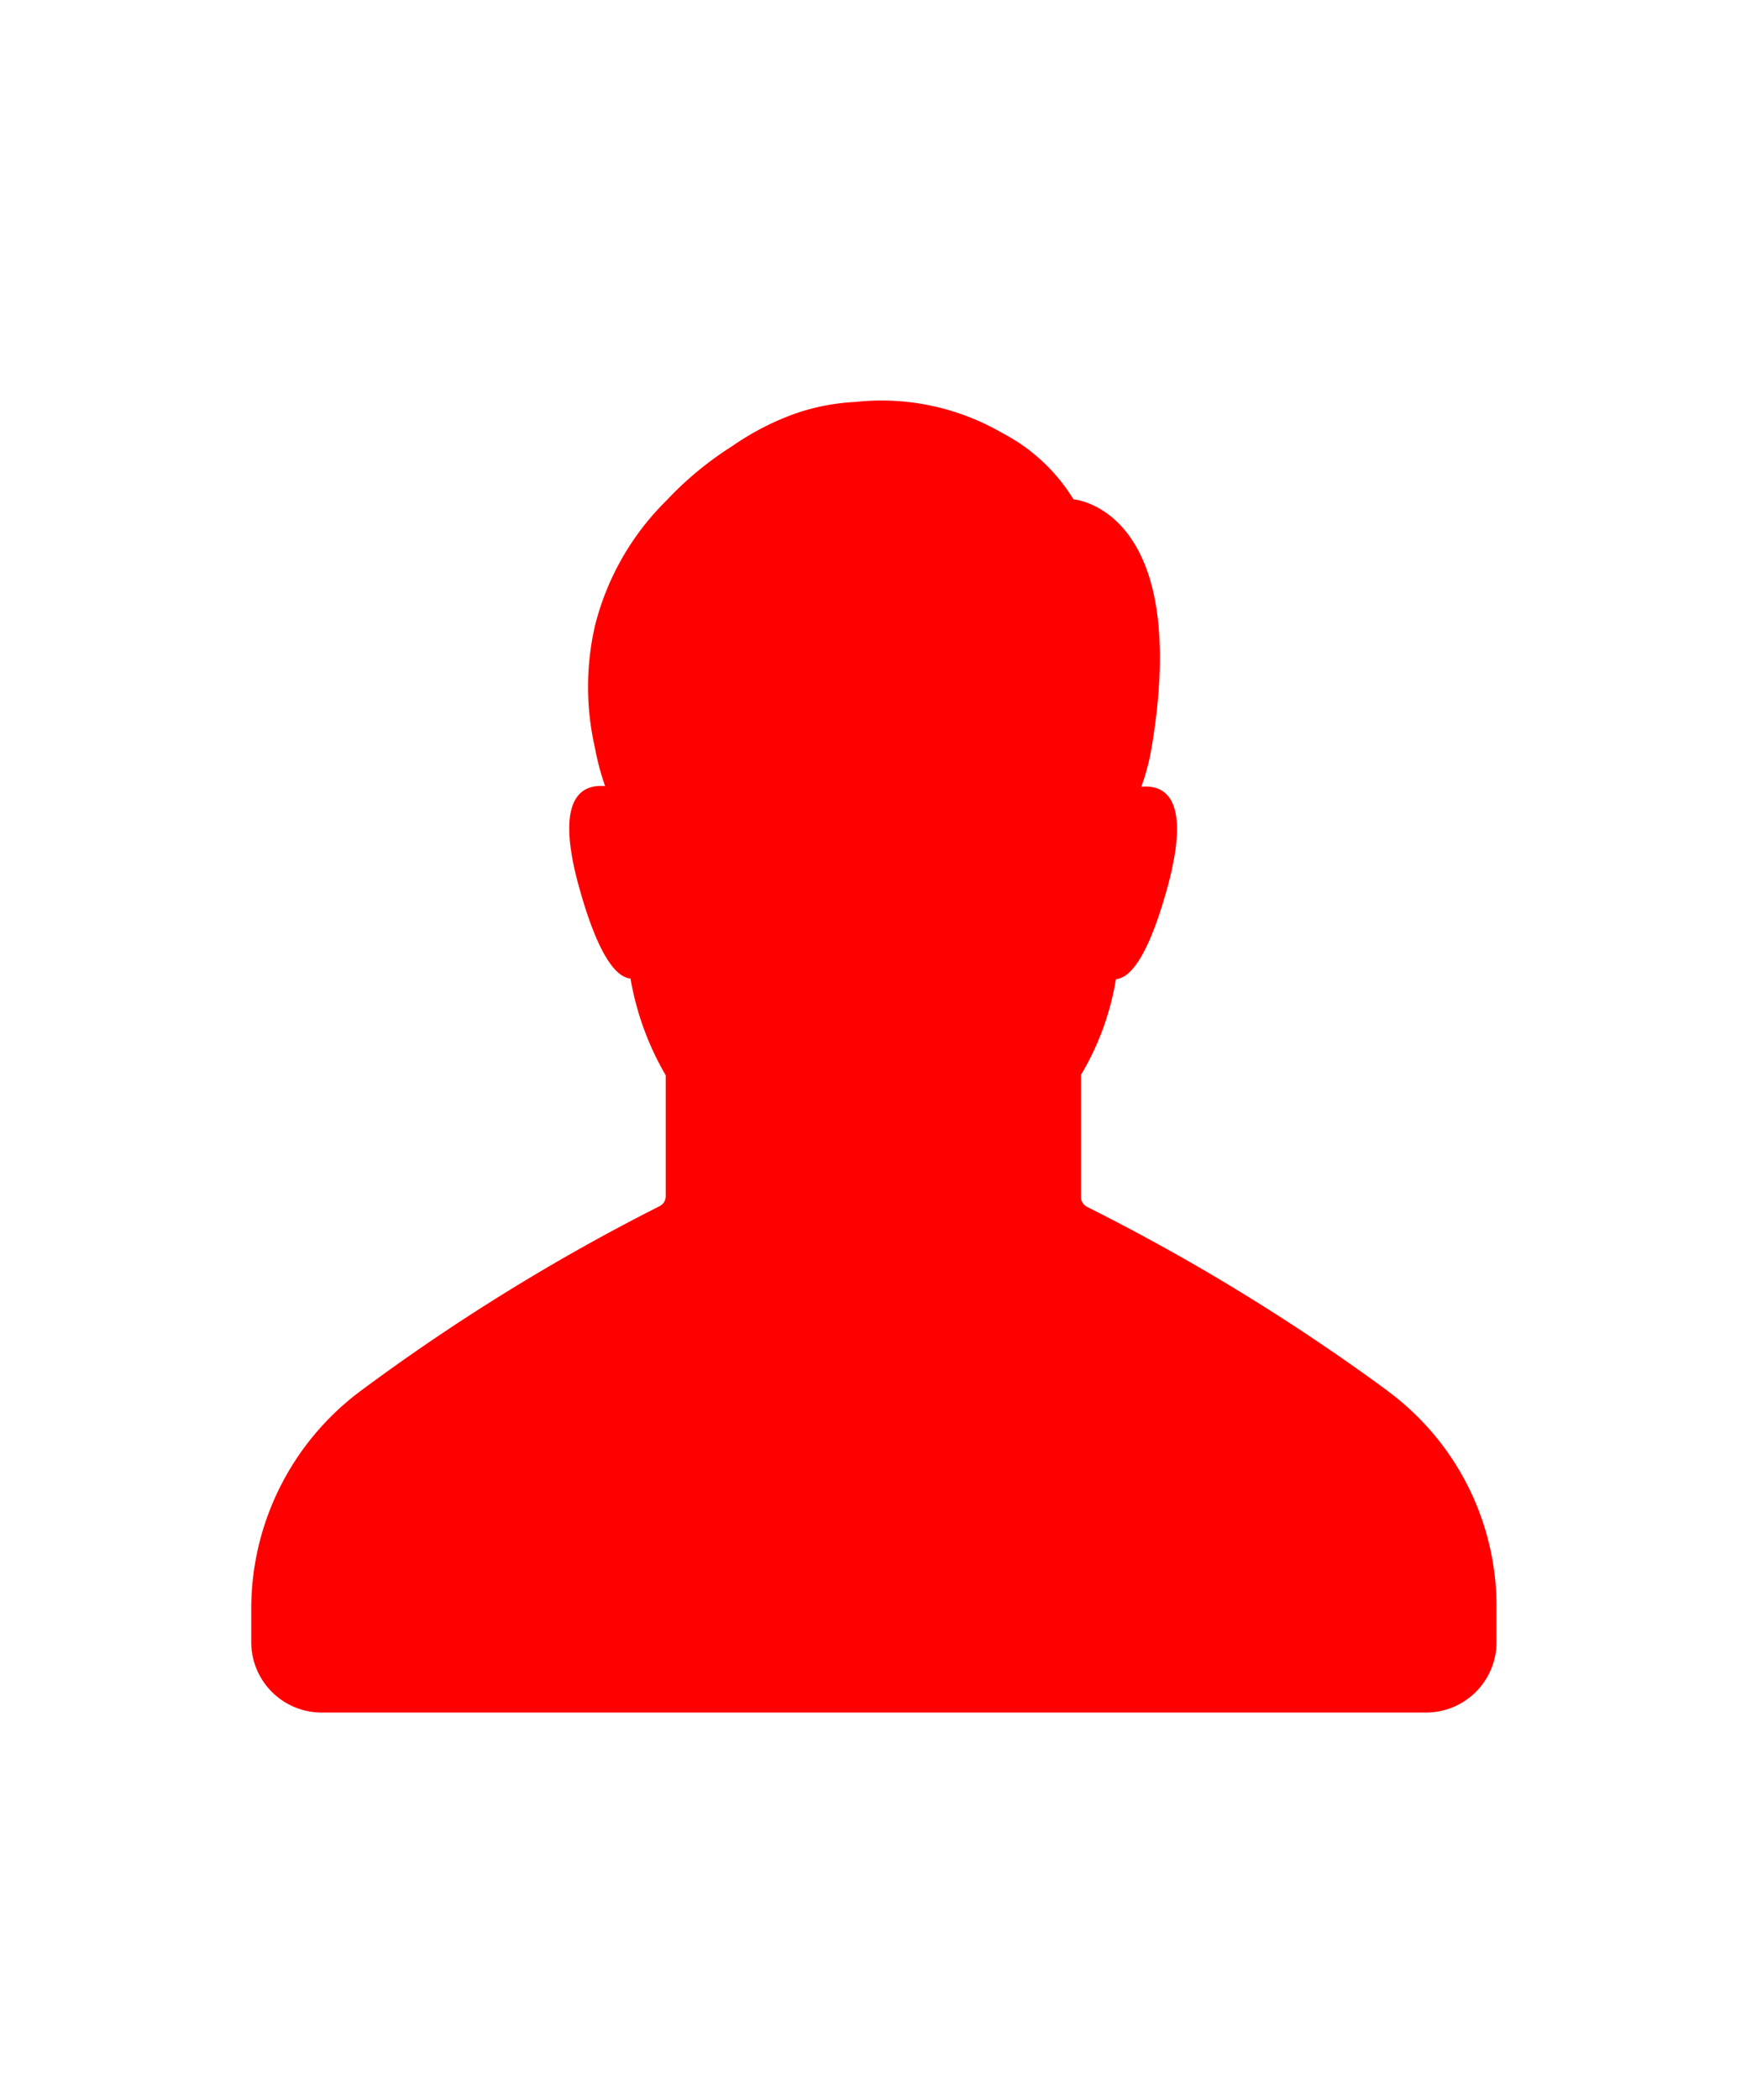 <svg xmlns="http://www.w3.org/2000/svg" viewBox="0 0 120 143"><defs><style>.cls-1{fill:red;}</style></defs><title>icone_user</title><path class="cls-1" d="M94.55,94.74A141.86,141.86,0,0,0,74.06,82.19a.76.76,0,0,1-.44-.69V73.19A18.53,18.53,0,0,0,76,66.67c.93-.07,2.13-1.37,3.44-6,1.78-6.32-.11-7.25-1.71-7.1a15.22,15.22,0,0,0,.69-2.6C81.18,34.6,73.11,34,73.11,34a12.37,12.37,0,0,0-4.86-4.52,16.38,16.38,0,0,0-10-2.11,14.72,14.72,0,0,0-4,.76,18.33,18.33,0,0,0-4.37,2.24,22.94,22.94,0,0,0-4.5,3.72,18.16,18.16,0,0,0-4.86,8.52,18.61,18.61,0,0,0,0,8.32,17.81,17.81,0,0,0,.69,2.6c-1.6-.15-3.52.78-1.71,7.1,1.31,4.63,2.53,5.92,3.44,6a19.61,19.61,0,0,0,2.4,6.59v8.23a.76.76,0,0,1-.44.69A140.23,140.23,0,0,0,24.52,94.74a18.5,18.5,0,0,0-7.41,14.84v2.24a4.8,4.8,0,0,0,4.79,4.79H97.13a4.8,4.8,0,0,0,4.79-4.79v-2.24a18.24,18.24,0,0,0-7.38-14.84Zm0,0"/></svg>
